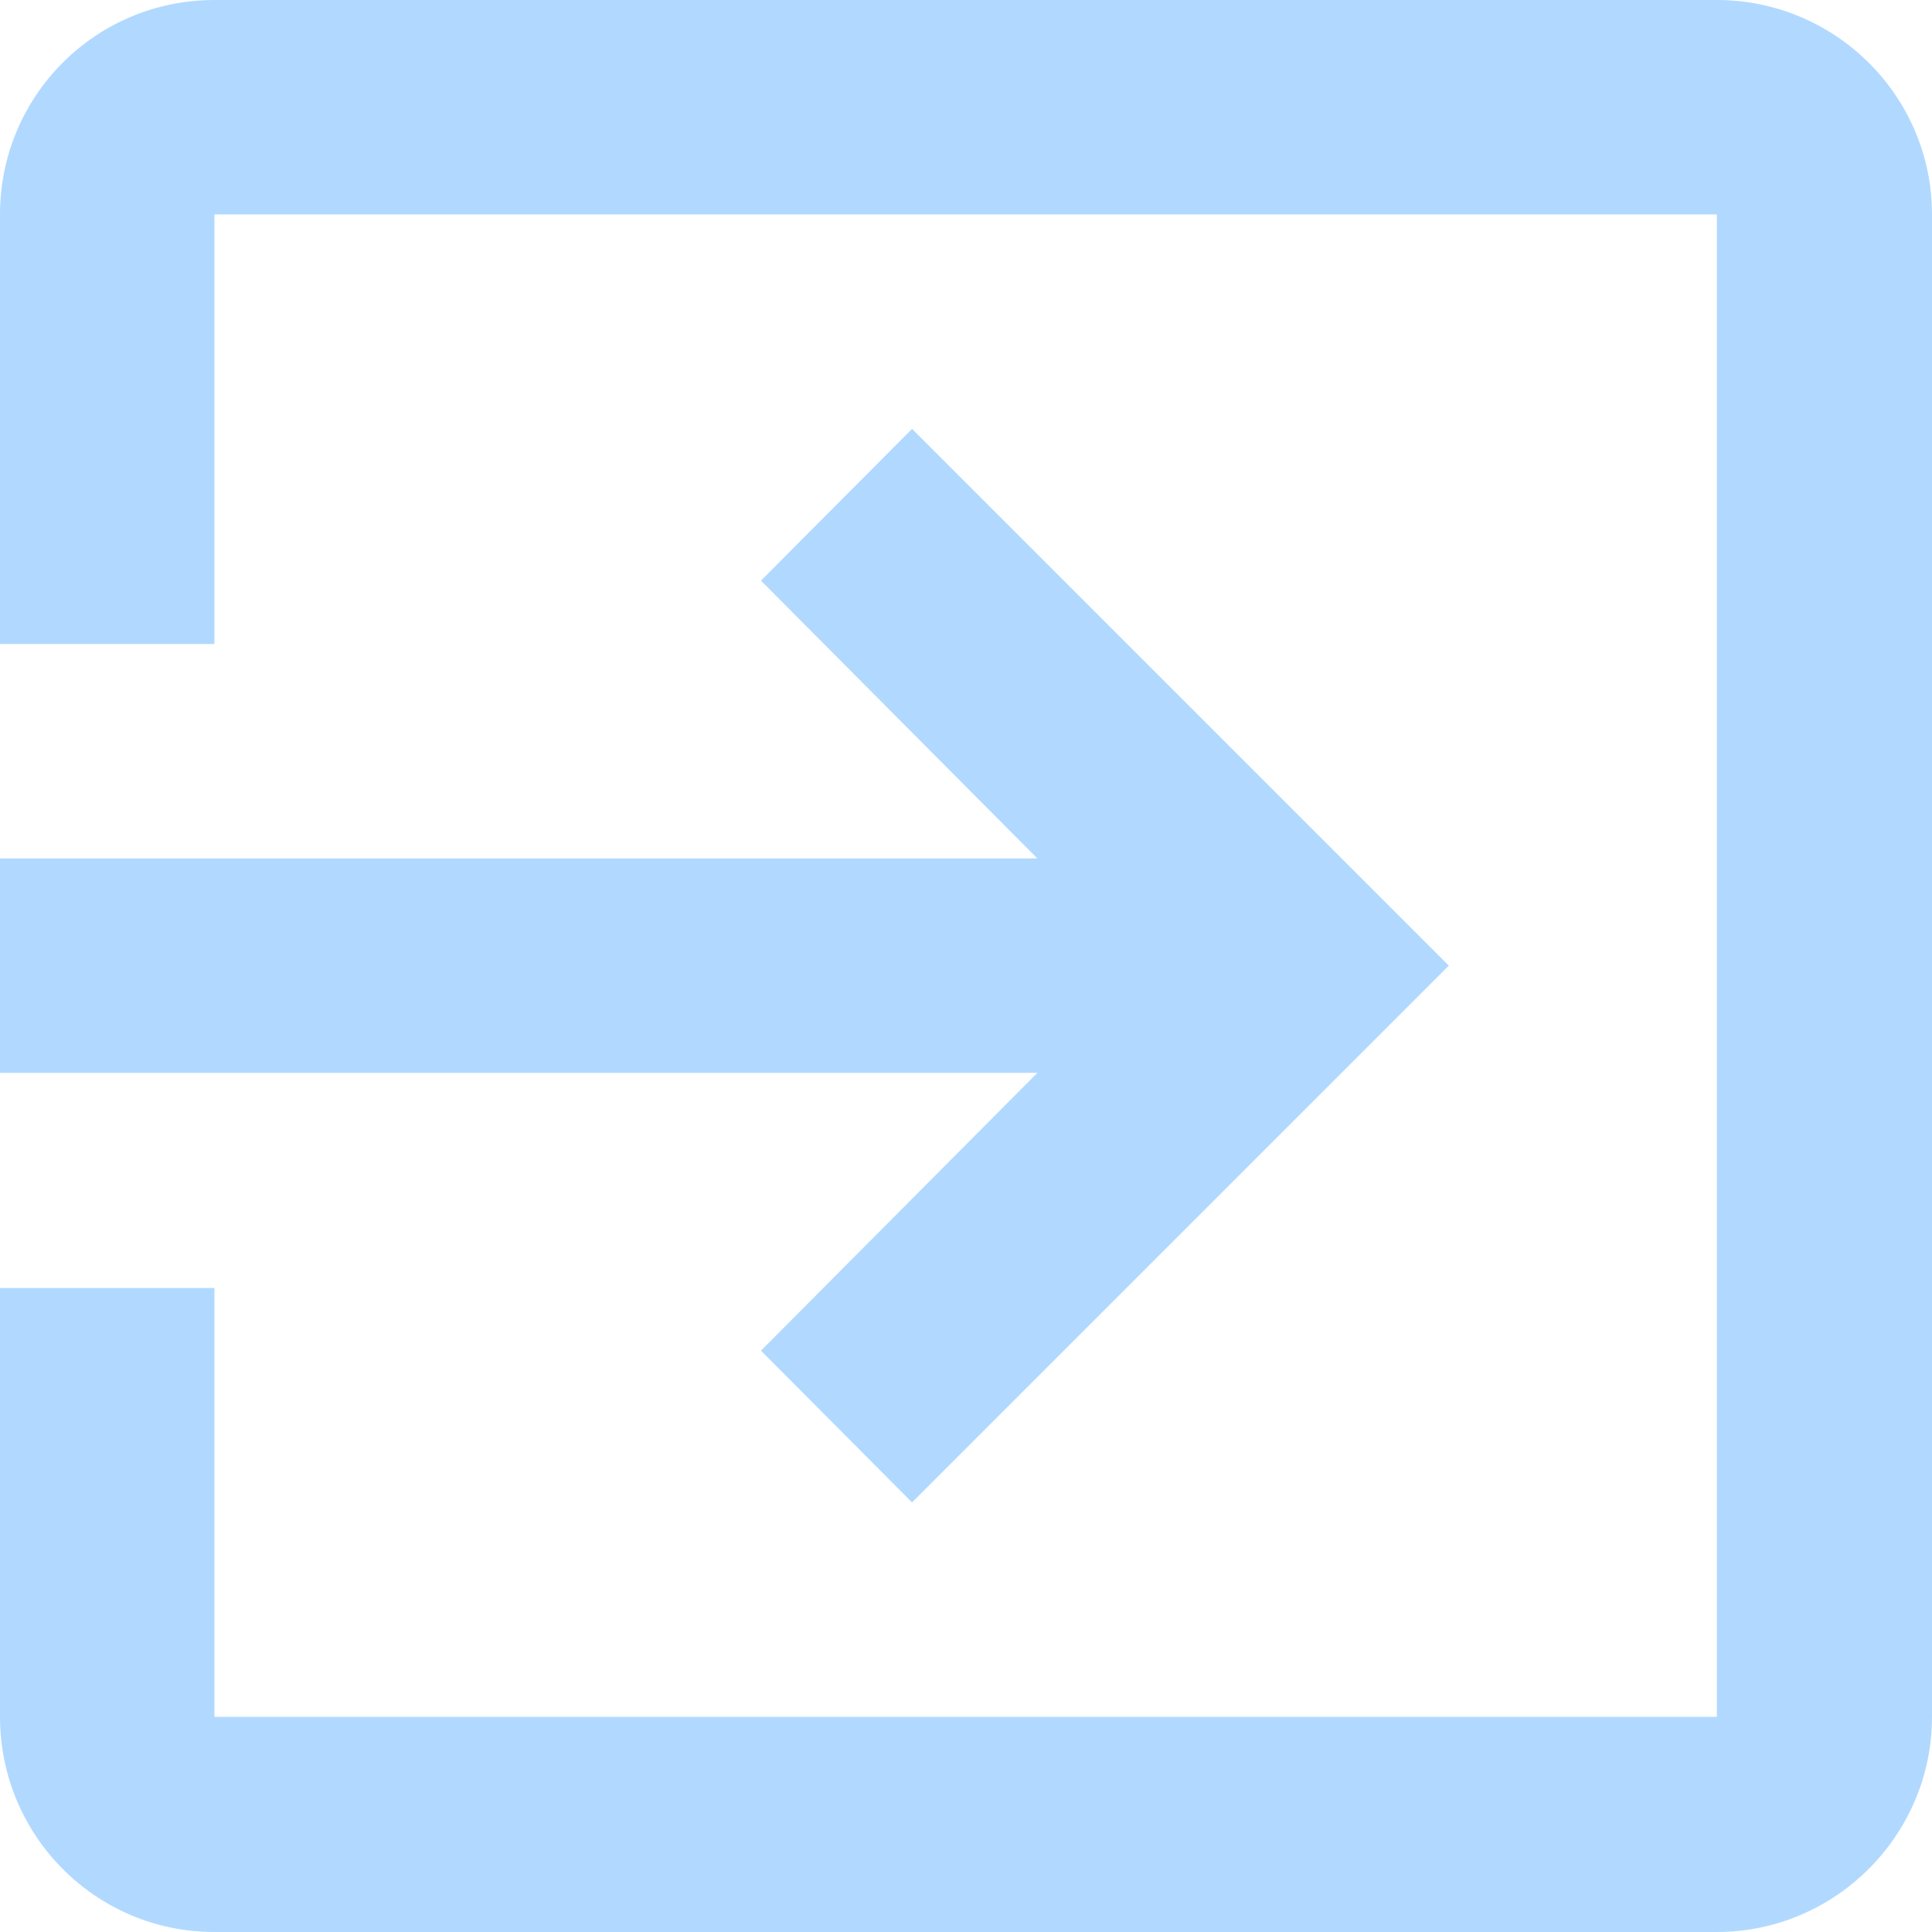 <svg width="27.75" height="27.75" viewBox="0 0 27.75 27.75" fill="none" xmlns="http://www.w3.org/2000/svg" xmlns:xlink="http://www.w3.org/1999/xlink">
	<desc>
			Created with Pixso.
	</desc>
	<defs/>
	<path id="矢量 110" d="M10.93 19.4L13.1 21.58L20.81 13.87L13.1 6.16L10.93 8.34L14.9 12.33L0 12.33L0 15.41L14.9 15.41L10.93 19.4ZM24.66 0L3.08 0C1.37 0 0 1.38 0 3.08L0 9.25L3.08 9.25L3.08 3.08L24.66 3.08L24.66 24.66L3.08 24.66L3.08 18.5L0 18.5L0 24.66C0 26.36 1.37 27.75 3.08 27.75L24.66 27.75C26.36 27.75 27.75 26.36 27.75 24.66L27.75 3.08C27.75 1.38 26.36 0 24.66 0Z" fill="#B1D9FF" fill-opacity="1" fill-rule="evenodd"/>
</svg>
